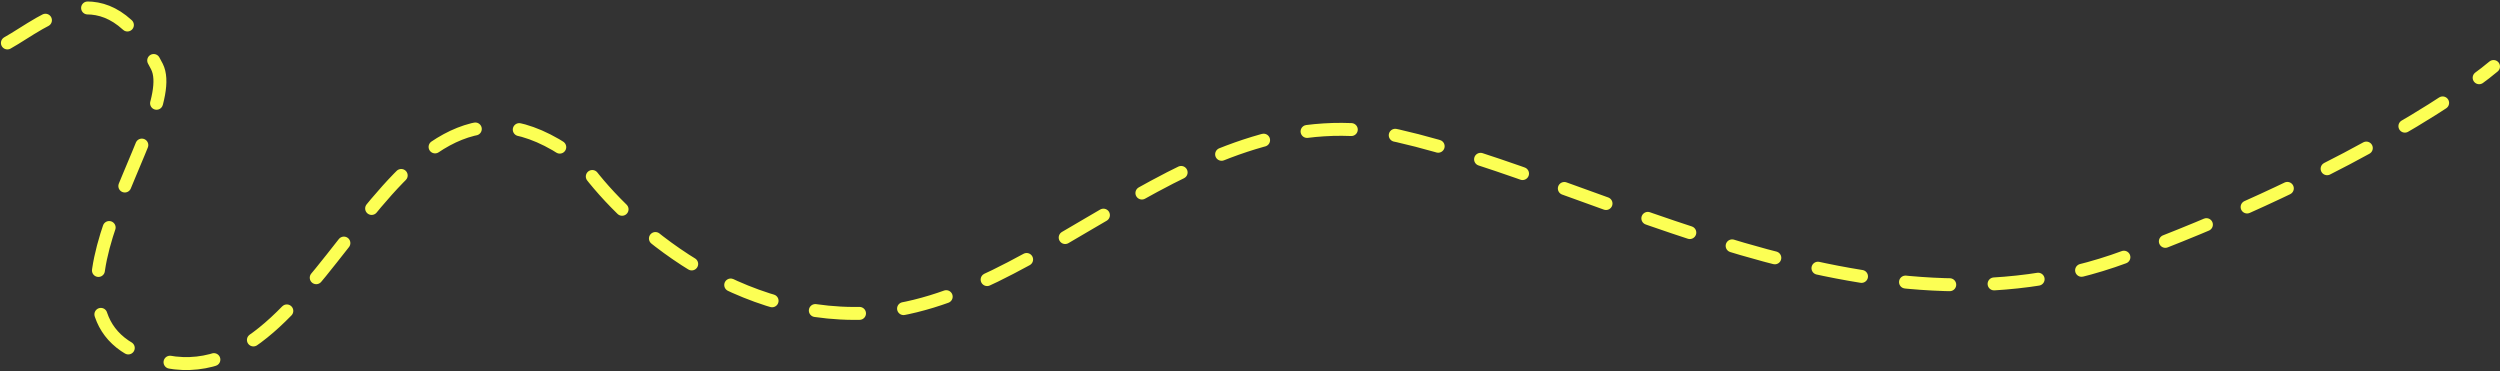 <svg width="1353" height="201" viewBox="0 0 1353 201" fill="none" xmlns="http://www.w3.org/2000/svg">
<rect x="0" y="0" width="1353" height="201" fill="#333333" stroke="none"/>
<path d="M4 23.246C24.41 11.888 57 -19 84.919 35.995C100.206 66.106 0.763 179.101 90.584 195.808C180.404 212.515 211 5.5 315 88.094C334.667 116.563 393 172.7 469 169.5C564 165.5 646.5 48.5 756.5 73.5C866.5 98.5 1012.5 189.906 1150 139C1260 98.275 1328.83 53.362 1349.5 35.995" stroke="#FCFF54" stroke-width="7" stroke-linecap="round" stroke-dasharray="24 24"/>
</svg>
